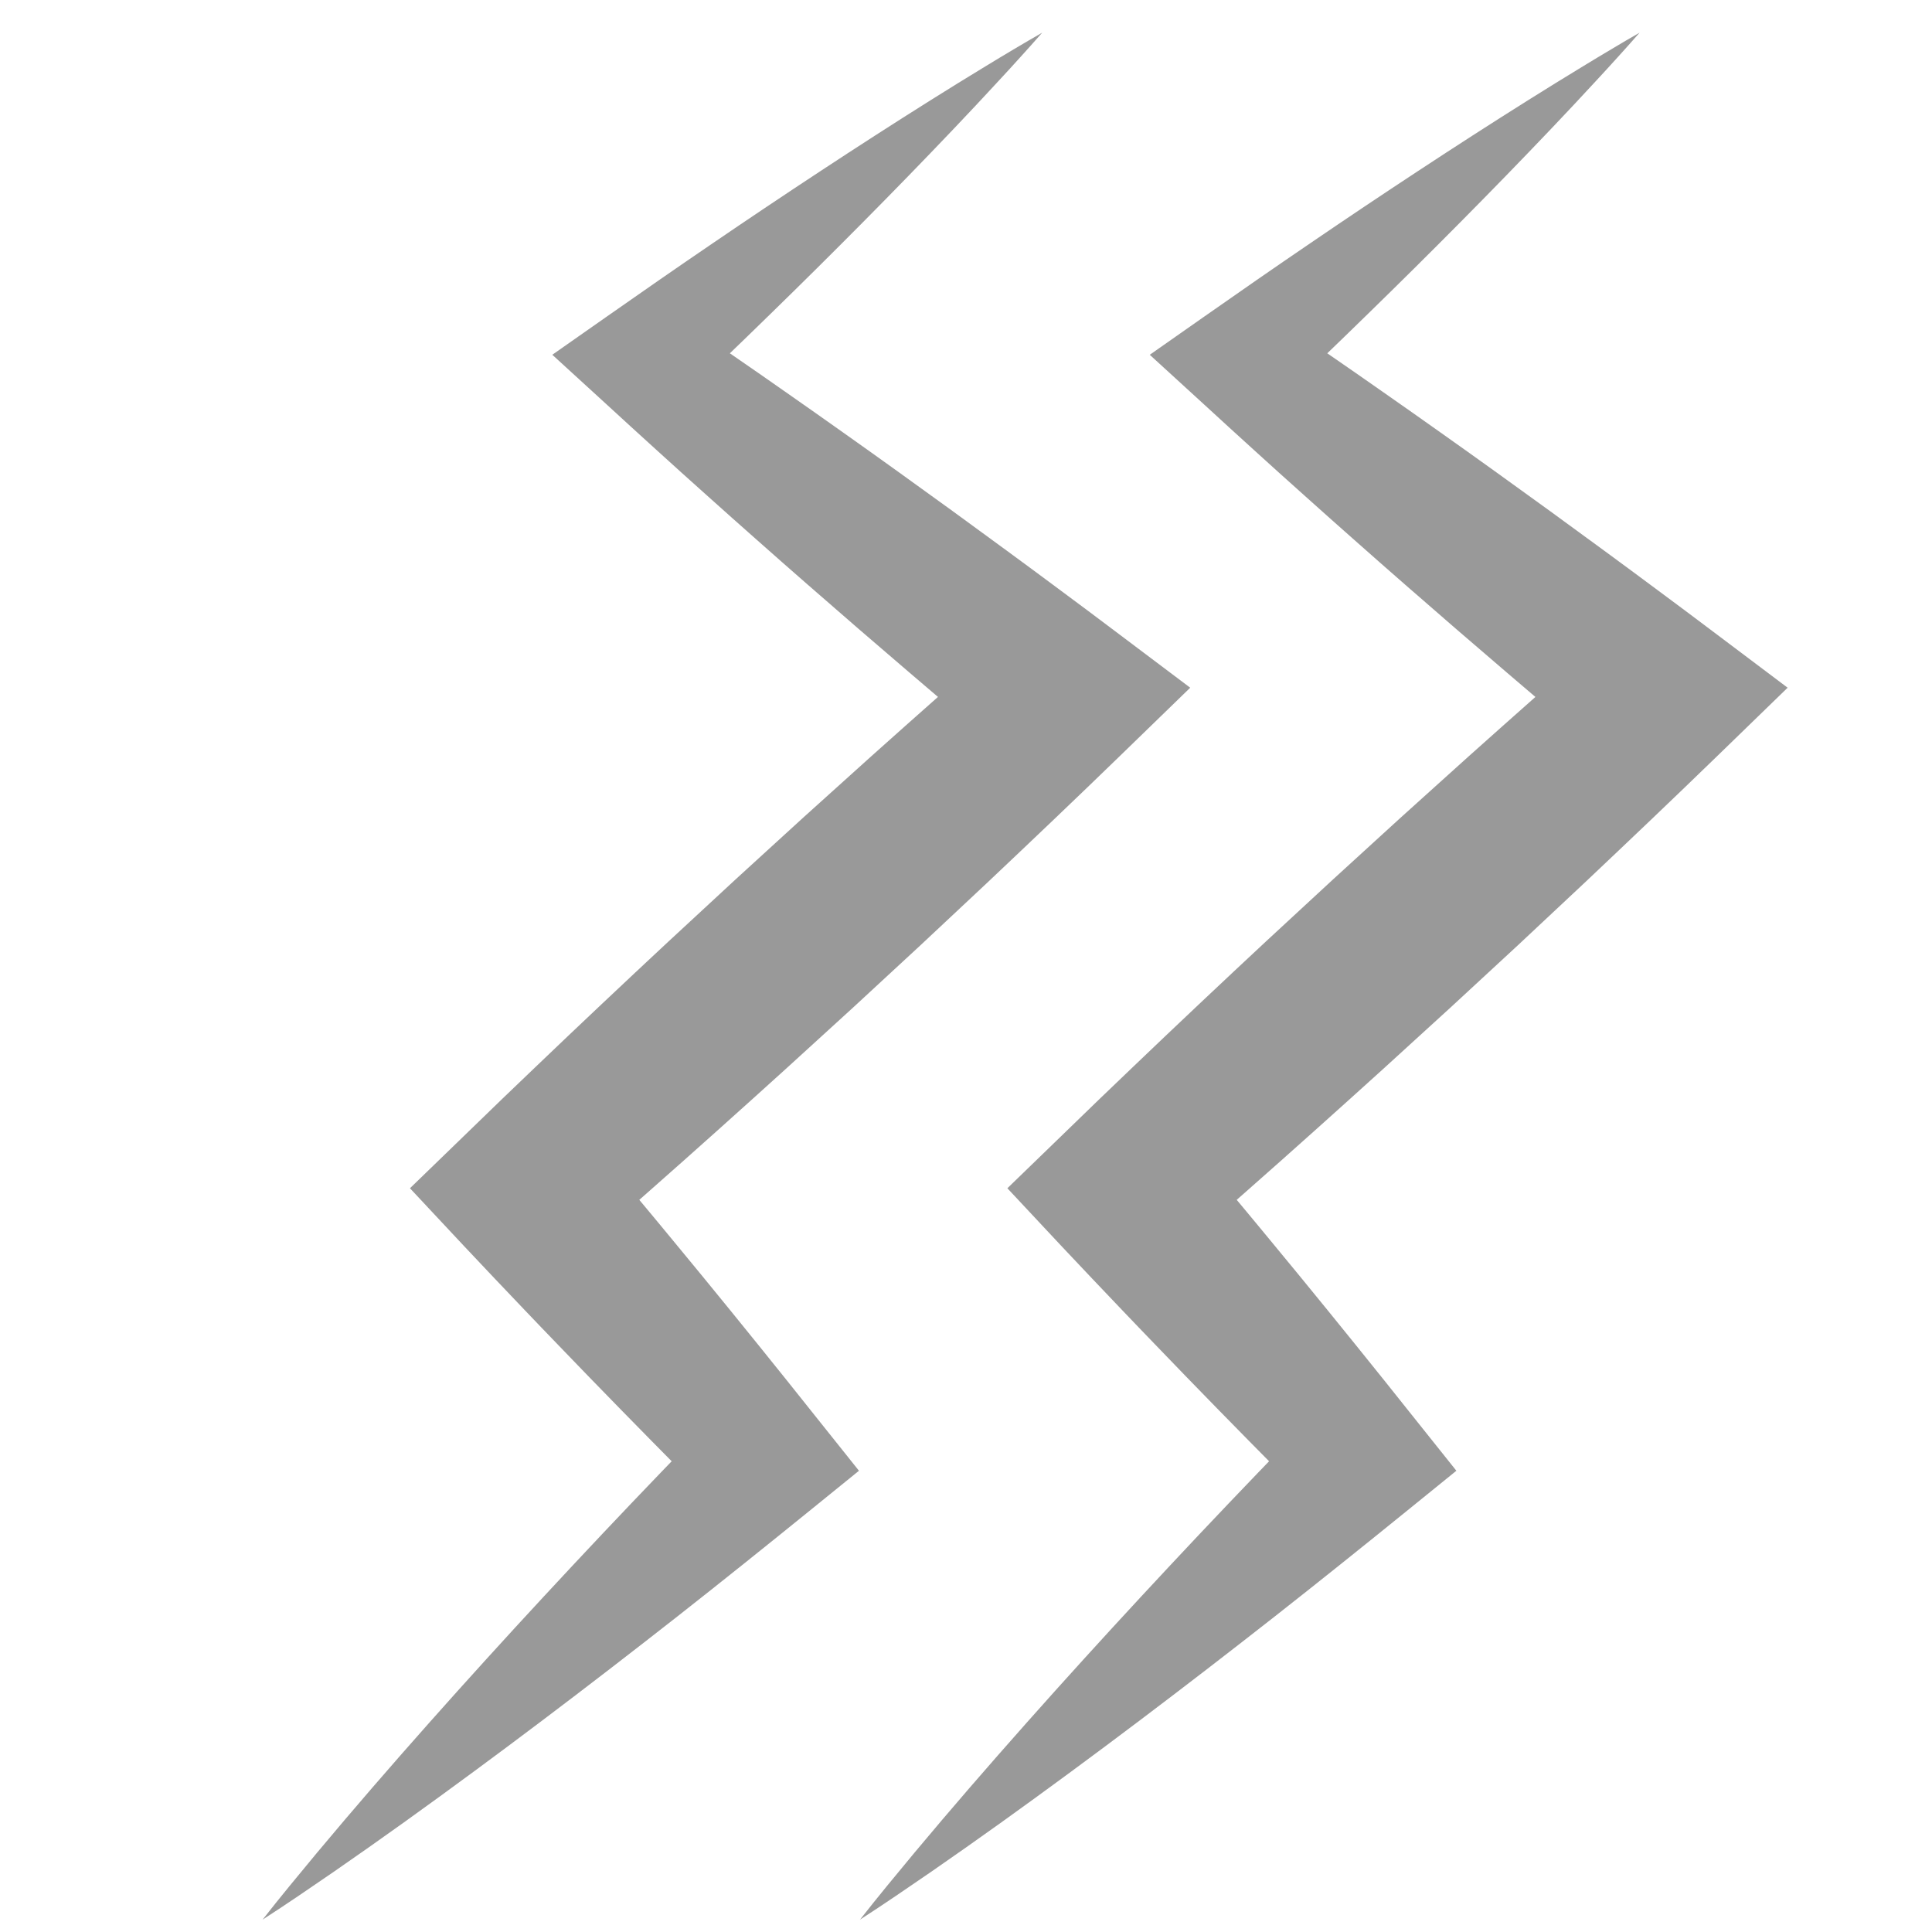 <?xml version="1.0" encoding="utf-8"?>
<!-- Generator: Adobe Illustrator 23.0.0, SVG Export Plug-In . SVG Version: 6.00 Build 0)  -->
<svg version="1.1" id="Layer_1" xmlns="http://www.w3.org/2000/svg" xmlns:xlink="http://www.w3.org/1999/xlink" x="0px" y="0px"
	 viewBox="0 0 1000 1000" style="enable-background:new 0 0 1000 1000;" xml:space="preserve">
<style type="text/css">
	.st0{fill:#999999;}
</style>
<g>
	<path class="st0" d="M539.44,16.91c-3.73,4.25-7.49,8.48-11.29,12.65c-3.79,4.18-7.58,8.37-11.43,12.48
		c-7.65,8.28-15.33,16.52-23.1,24.66c-15.51,16.31-31.19,32.41-47,48.36c-15.81,15.95-31.73,31.75-47.79,47.39
		c-16.03,15.68-32.2,31.18-48.43,46.6l-0.34-45.18c9.62,6.59,19.28,13.12,28.85,19.78l14.38,9.94l14.33,10.01
		c9.56,6.66,19.08,13.39,28.58,20.12c9.53,6.71,18.98,13.51,28.45,20.29c18.92,13.58,37.76,27.26,56.51,41.05
		c9.4,6.86,18.73,13.82,28.08,20.75c9.36,6.92,18.67,13.9,27.96,20.9l38.86,29.25l-36.51,35.44
		c-22.67,22.01-45.56,43.77-68.52,65.46l-34.58,32.39l-34.79,32.16l-35,31.93c-11.74,10.56-23.4,21.21-35.2,31.7
		c-11.79,10.51-23.54,21.06-35.42,31.47l-17.77,15.67l-17.86,15.57l2.96-59.51c10.09,11.87,20.05,23.87,30.06,35.82
		c5.01,5.97,9.94,12.01,14.92,18.01l14.87,18.05c9.86,12.08,19.75,24.14,29.52,36.3c9.83,12.11,19.53,24.34,29.26,36.53l22.6,28.31
		l-25.1,20.35c-22.85,18.52-45.8,36.93-68.96,55.12c-23.17,18.17-46.5,36.17-70.04,53.93c-23.54,17.76-47.29,35.3-71.32,52.53
		c-12.03,8.6-24.11,17.14-36.3,25.56c-12.22,8.39-24.44,16.78-36.95,24.85c9.17-11.73,18.63-23.14,28.1-34.55
		c9.49-11.38,19.09-22.64,28.75-33.83c19.34-22.36,38.96-44.42,58.78-66.26c19.82-21.83,39.86-43.43,60.06-64.86
		c20.21-21.41,40.62-42.6,61.14-63.67l-2.5,48.66c-11.01-11.06-22.04-22.09-32.96-33.23c-10.97-11.09-21.82-22.29-32.7-33.46
		l-16.24-16.83c-5.39-5.63-10.84-11.21-16.19-16.87c-10.74-11.3-21.52-22.56-32.17-33.94l-27.8-29.72l30.76-29.79l17.02-16.49
		l17.11-16.39c11.38-10.95,22.88-21.77,34.35-32.64c11.45-10.87,23.04-21.6,34.56-32.4l34.77-32.18l34.98-31.95l35.19-31.72
		c23.55-21.05,47.17-42.02,71.01-62.75l2.35,64.69c-8.93-7.46-17.85-14.93-26.72-22.47c-8.88-7.52-17.78-15.02-26.6-22.61
		c-17.7-15.12-35.32-30.35-52.85-45.68c-8.76-7.68-17.53-15.33-26.23-23.08c-8.72-7.72-17.44-15.45-26.1-23.24l-13.01-11.67
		l-12.96-11.74c-8.66-7.8-17.22-15.72-25.83-23.59l-28.12-25.71l27.77-19.47c18.34-12.86,36.73-25.64,55.27-38.25
		c18.51-12.64,37.15-25.12,55.92-37.46c18.76-12.34,37.65-24.52,56.71-36.49c9.52-6,19.12-11.9,28.75-17.76
		c4.8-2.95,9.65-5.84,14.5-8.73C529.64,22.57,534.53,19.73,539.44,16.91z"/>
</g>
<g>
	<path class="st0" d="M848.66,16.91c-3.73,4.25-7.49,8.48-11.29,12.65c-3.79,4.18-7.58,8.37-11.43,12.48
		c-7.65,8.28-15.33,16.52-23.1,24.66c-15.51,16.31-31.19,32.41-47,48.36c-15.81,15.95-31.73,31.75-47.79,47.39
		c-16.03,15.68-32.2,31.18-48.43,46.6l-0.34-45.18c9.62,6.59,19.28,13.12,28.85,19.78l14.38,9.94l14.33,10.01
		c9.56,6.66,19.08,13.39,28.58,20.12c9.53,6.71,18.98,13.51,28.45,20.29c18.92,13.58,37.76,27.26,56.51,41.05
		c9.4,6.86,18.73,13.82,28.08,20.75c9.36,6.92,18.67,13.9,27.96,20.9l38.86,29.25l-36.51,35.44
		c-22.67,22.01-45.56,43.77-68.52,65.46l-34.58,32.39l-34.79,32.16l-35,31.93c-11.74,10.56-23.4,21.21-35.2,31.7
		c-11.79,10.51-23.54,21.06-35.42,31.47l-17.77,15.67l-17.86,15.57l2.96-59.51c10.09,11.87,20.05,23.87,30.06,35.82
		c5.01,5.97,9.94,12.01,14.92,18.01l14.87,18.05c9.86,12.08,19.75,24.14,29.52,36.3c9.83,12.11,19.53,24.34,29.26,36.53l22.6,28.31
		l-25.1,20.35c-22.85,18.52-45.8,36.93-68.96,55.12c-23.17,18.17-46.5,36.17-70.04,53.93c-23.54,17.76-47.29,35.3-71.32,52.53
		c-12.03,8.6-24.11,17.14-36.3,25.56c-12.22,8.39-24.44,16.78-36.95,24.85c9.17-11.73,18.63-23.14,28.1-34.55
		c9.49-11.38,19.09-22.64,28.75-33.83c19.34-22.36,38.96-44.42,58.78-66.26c19.82-21.83,39.86-43.43,60.06-64.86
		c20.21-21.41,40.62-42.6,61.14-63.67l-2.5,48.66c-11.01-11.06-22.04-22.09-32.96-33.23c-10.97-11.09-21.82-22.29-32.7-33.46
		l-16.24-16.83c-5.39-5.63-10.84-11.21-16.19-16.87c-10.74-11.3-21.52-22.56-32.17-33.94l-27.8-29.72l30.76-29.79l17.02-16.49
		l17.11-16.39c11.38-10.95,22.88-21.77,34.35-32.64c11.45-10.87,23.04-21.6,34.56-32.4L690,455.16l34.98-31.95l35.19-31.72
		c23.55-21.05,47.17-42.02,71.01-62.75l2.35,64.69c-8.93-7.46-17.85-14.93-26.72-22.47c-8.88-7.52-17.78-15.02-26.6-22.61
		c-17.7-15.12-35.32-30.35-52.85-45.68c-8.76-7.68-17.53-15.33-26.23-23.08c-8.72-7.72-17.44-15.45-26.1-23.24l-13.01-11.67
		l-12.96-11.74c-8.66-7.8-17.22-15.72-25.83-23.59l-28.12-25.71l27.77-19.47c18.34-12.86,36.73-25.64,55.27-38.25
		c18.51-12.64,37.15-25.12,55.92-37.46c18.76-12.34,37.65-24.52,56.71-36.49c9.52-6,19.12-11.9,28.75-17.76
		c4.8-2.95,9.65-5.84,14.5-8.73C838.86,22.57,843.75,19.73,848.66,16.91z"/>
</g>
</svg>
